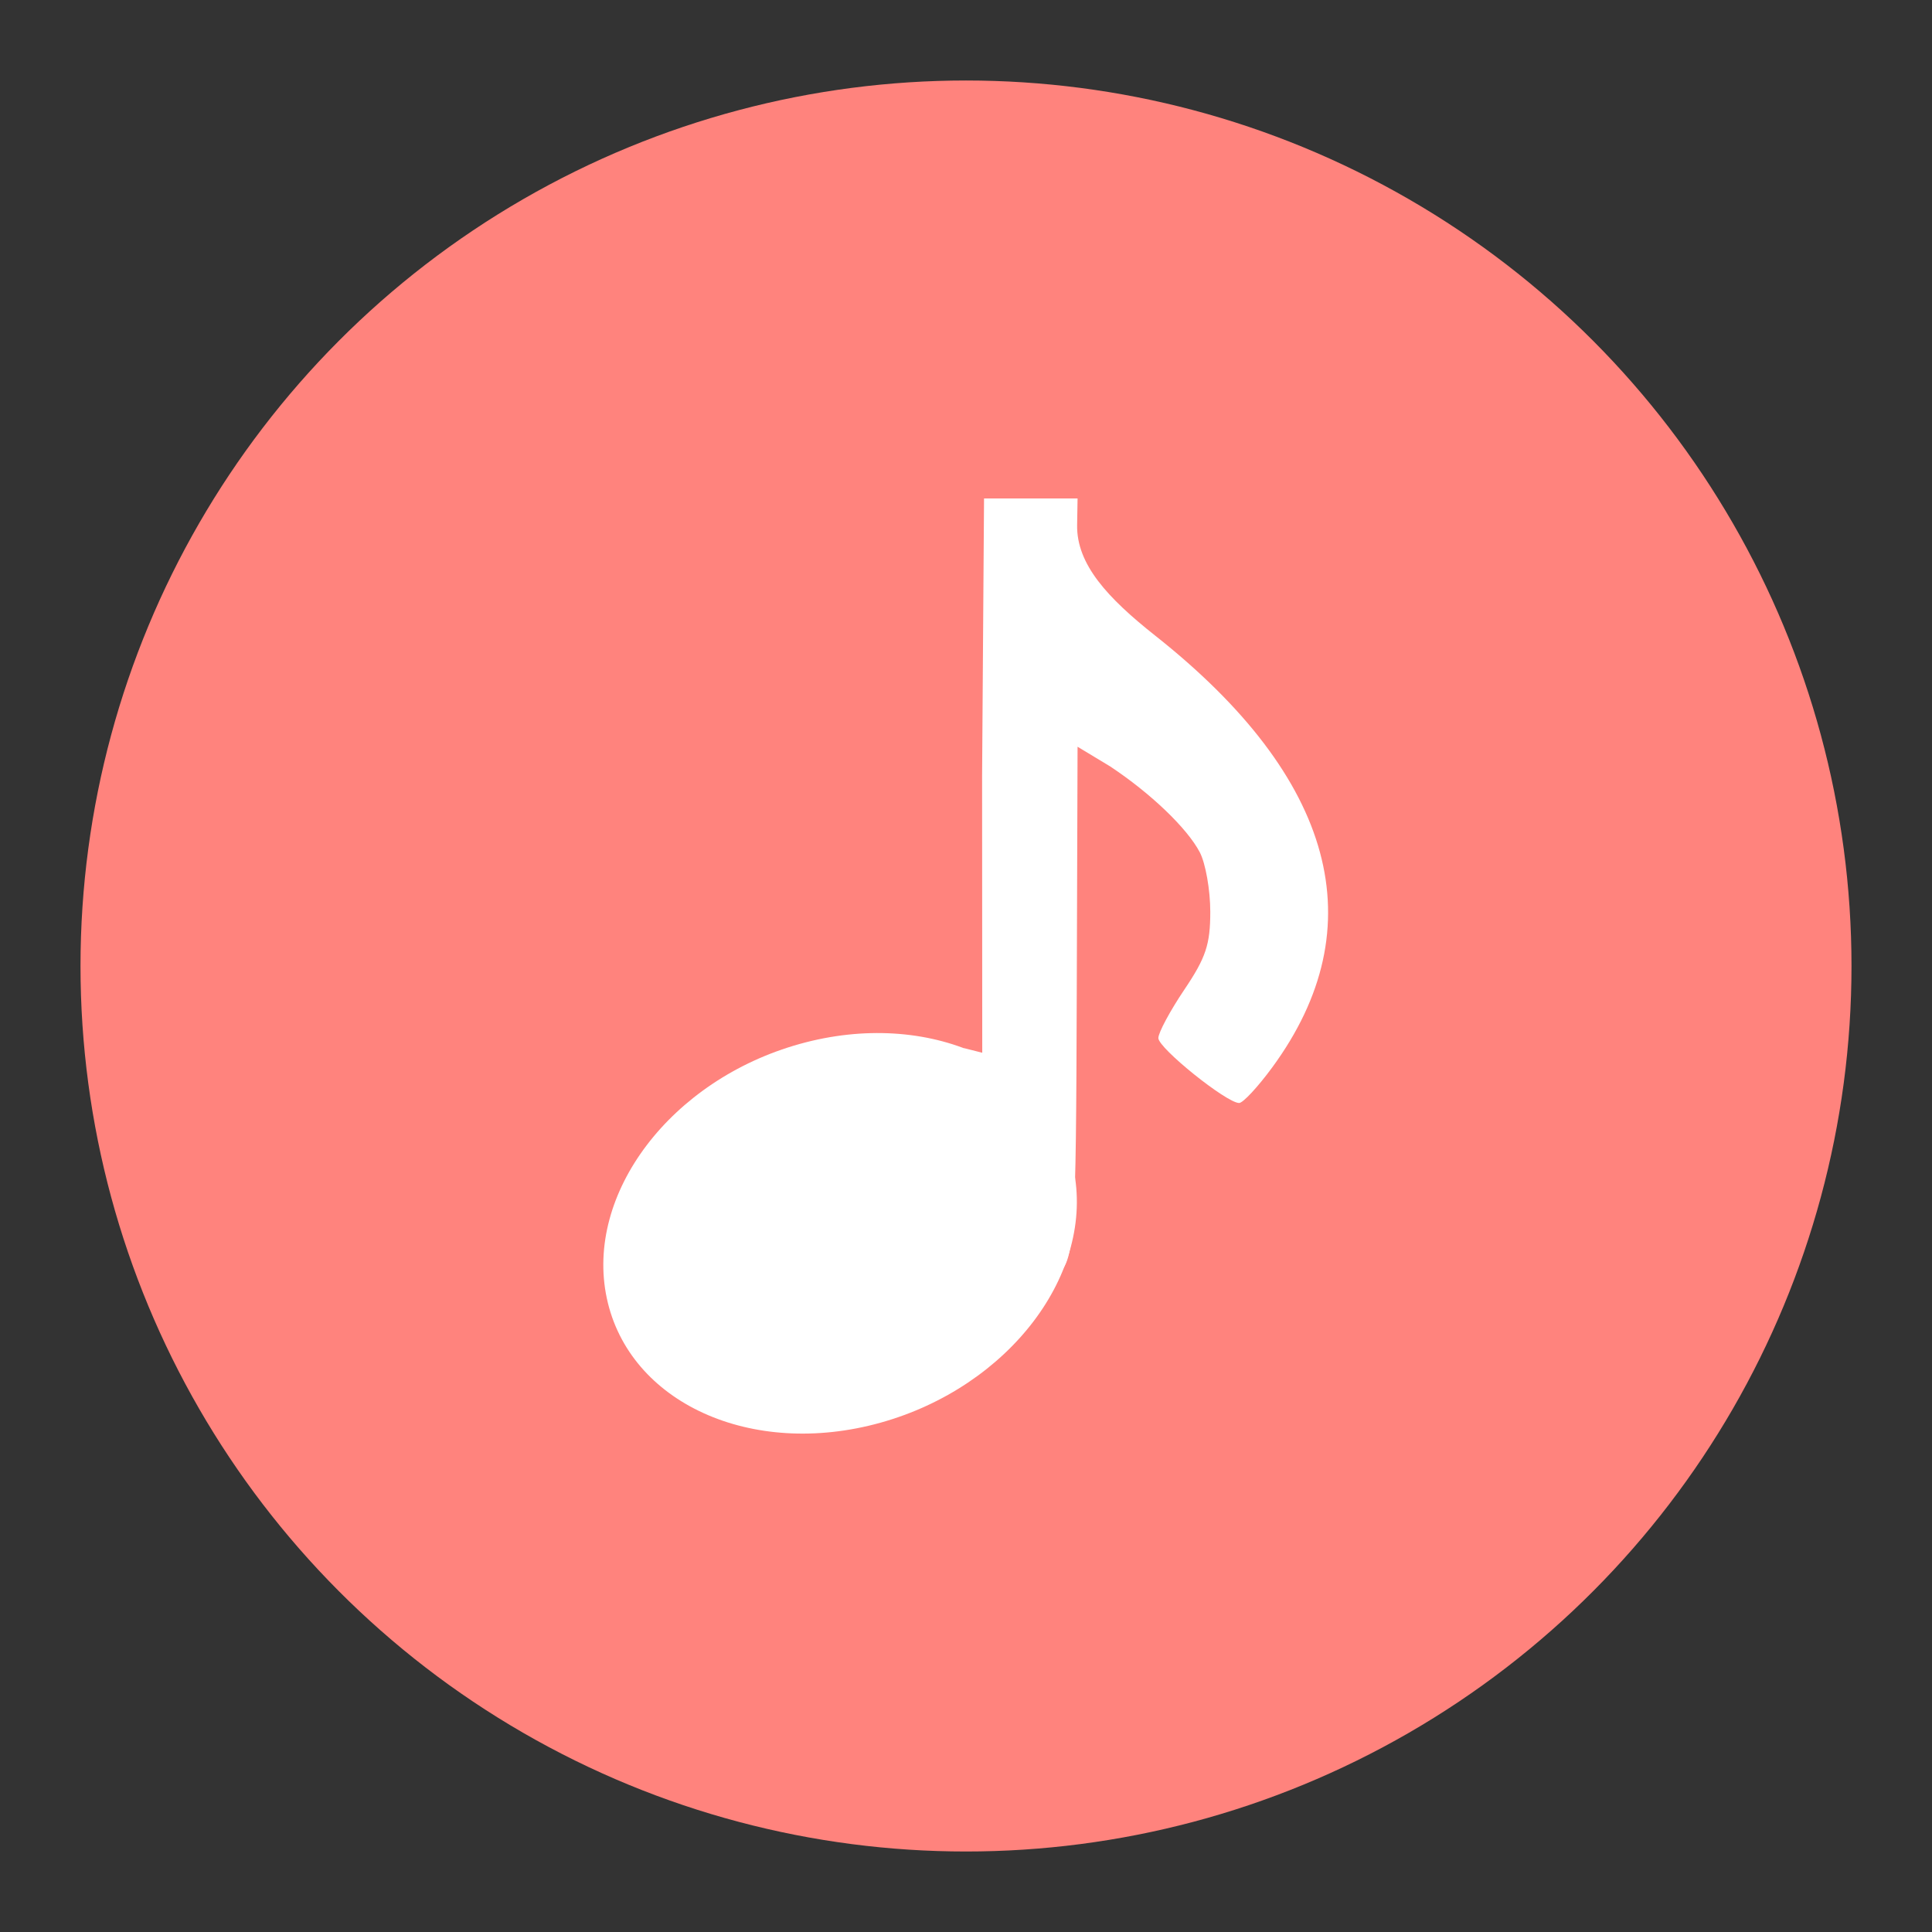 <?xml version="1.0" encoding="UTF-8"?>
<svg version="1.1" viewBox="0 0 192 192" xmlns="http://www.w3.org/2000/svg">
 <rect x="0" y="0" width="192" height="192" fill="#333333" stroke="none"/>
 <circle class="a" cx="96" cy="96" r="88" style="fill:#ff837d"/>
 <path d="m95.757 104.15 1.858 0.47-0.015-27.543 0.193-27.543h9.295l-0.044 2.642c-0.065 3.902 3.018 7.24 7.765 10.996 17.88 14.149 21.883 28.93 11.622 42.909-1.426 1.943-2.905 3.533-3.287 3.533-1.247 0-8.027-5.45-8.027-6.452 0-0.538 1.161-2.702 2.58-4.809 2.144-3.184 2.58-4.493 2.58-7.748 0-2.154-0.469-4.812-1.043-5.907-1.251-2.388-4.878-5.863-8.909-8.534l-3.237-1.954-0.08 24.521c-0.078 23.793-0.146 26.881-2.081 27.998 0 0-7.52-22.107-9.17-22.577z" style="fill:#fff;stroke-width:.737"/>
 <ellipse transform="matrix(.963 -.268 .208 .978 0 0)" cx="56.294" cy="140.75" rx="24.074" ry="19.246" style="fill:#fff;stroke-linecap:round;stroke-linejoin:round;stroke-width:1.635"/>
</svg>
